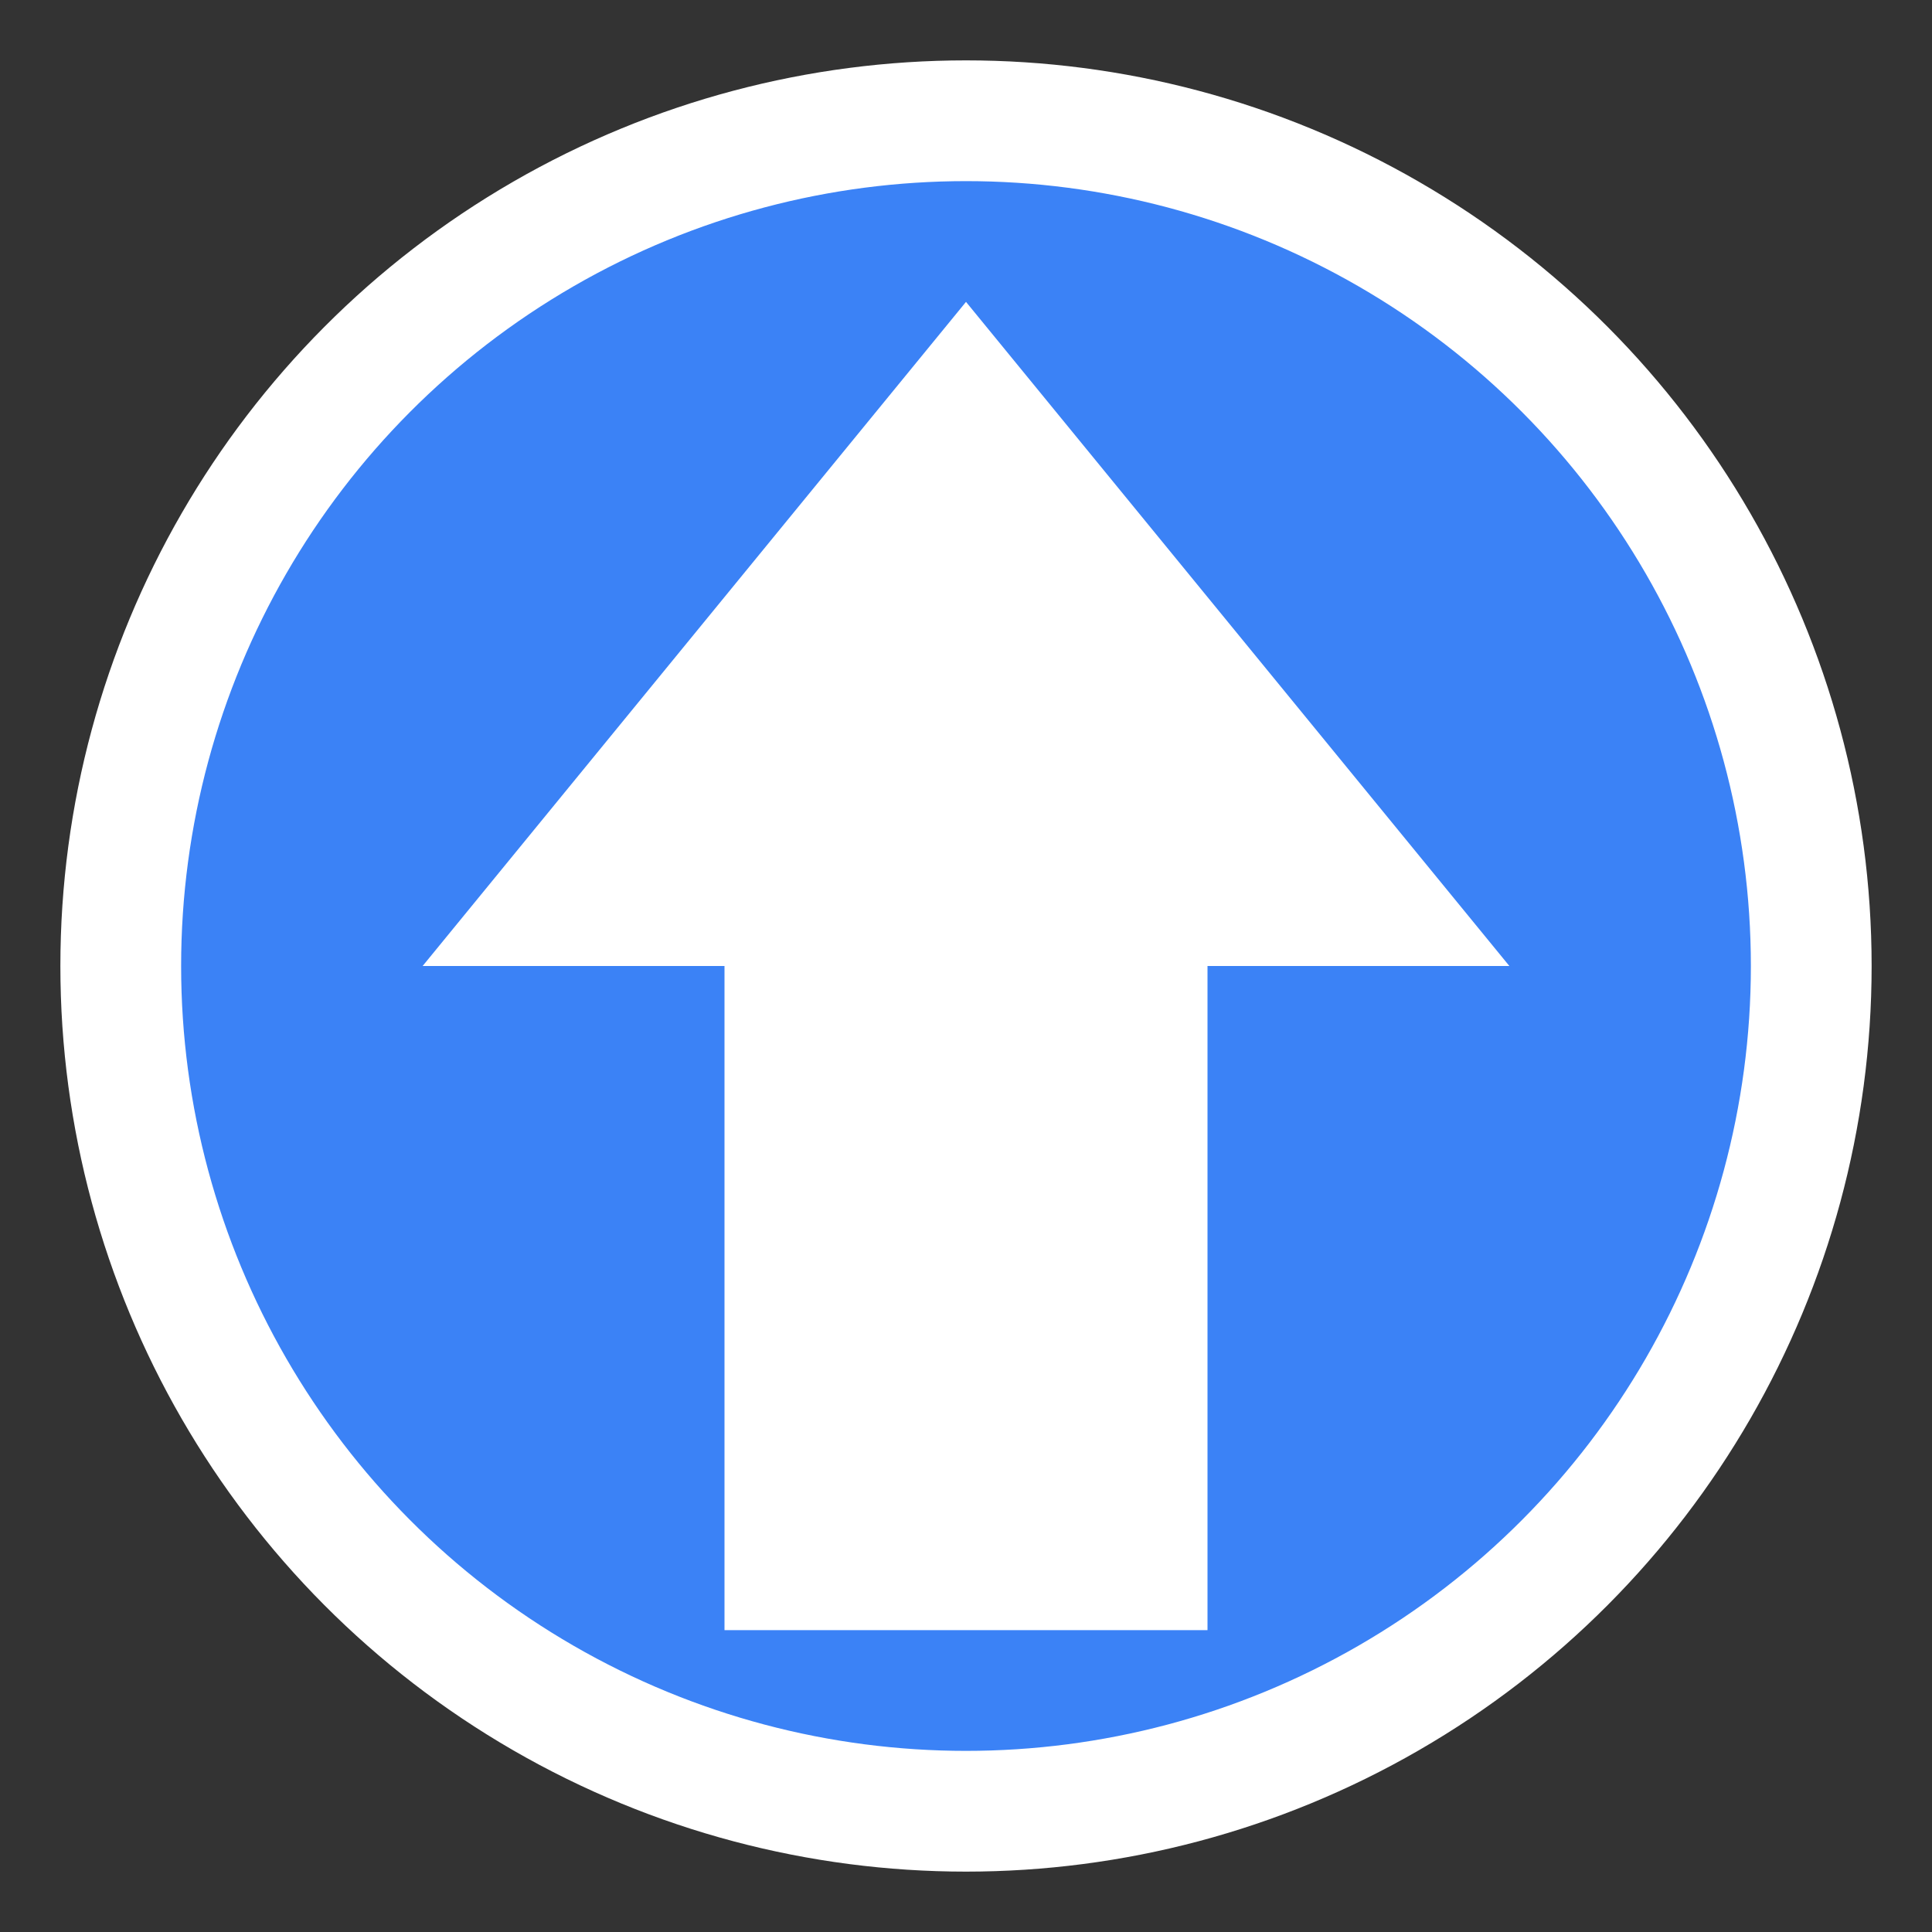 <svg xmlns="http://www.w3.org/2000/svg" width="32" height="32" viewBox="0 0 32 32">
                <rect x="0" y="0" width="32" height="32" fill="#333333" stroke="none"/>
                <circle cx="16" cy="16" r="14" fill="#3b82f6" stroke="#ffffff" stroke-width="2" />
                <path d="M16 5 L25 16 L20 16 L20 27 L12 27 L12 16 L7 16 Z" fill="#ffffff" />
              </svg>